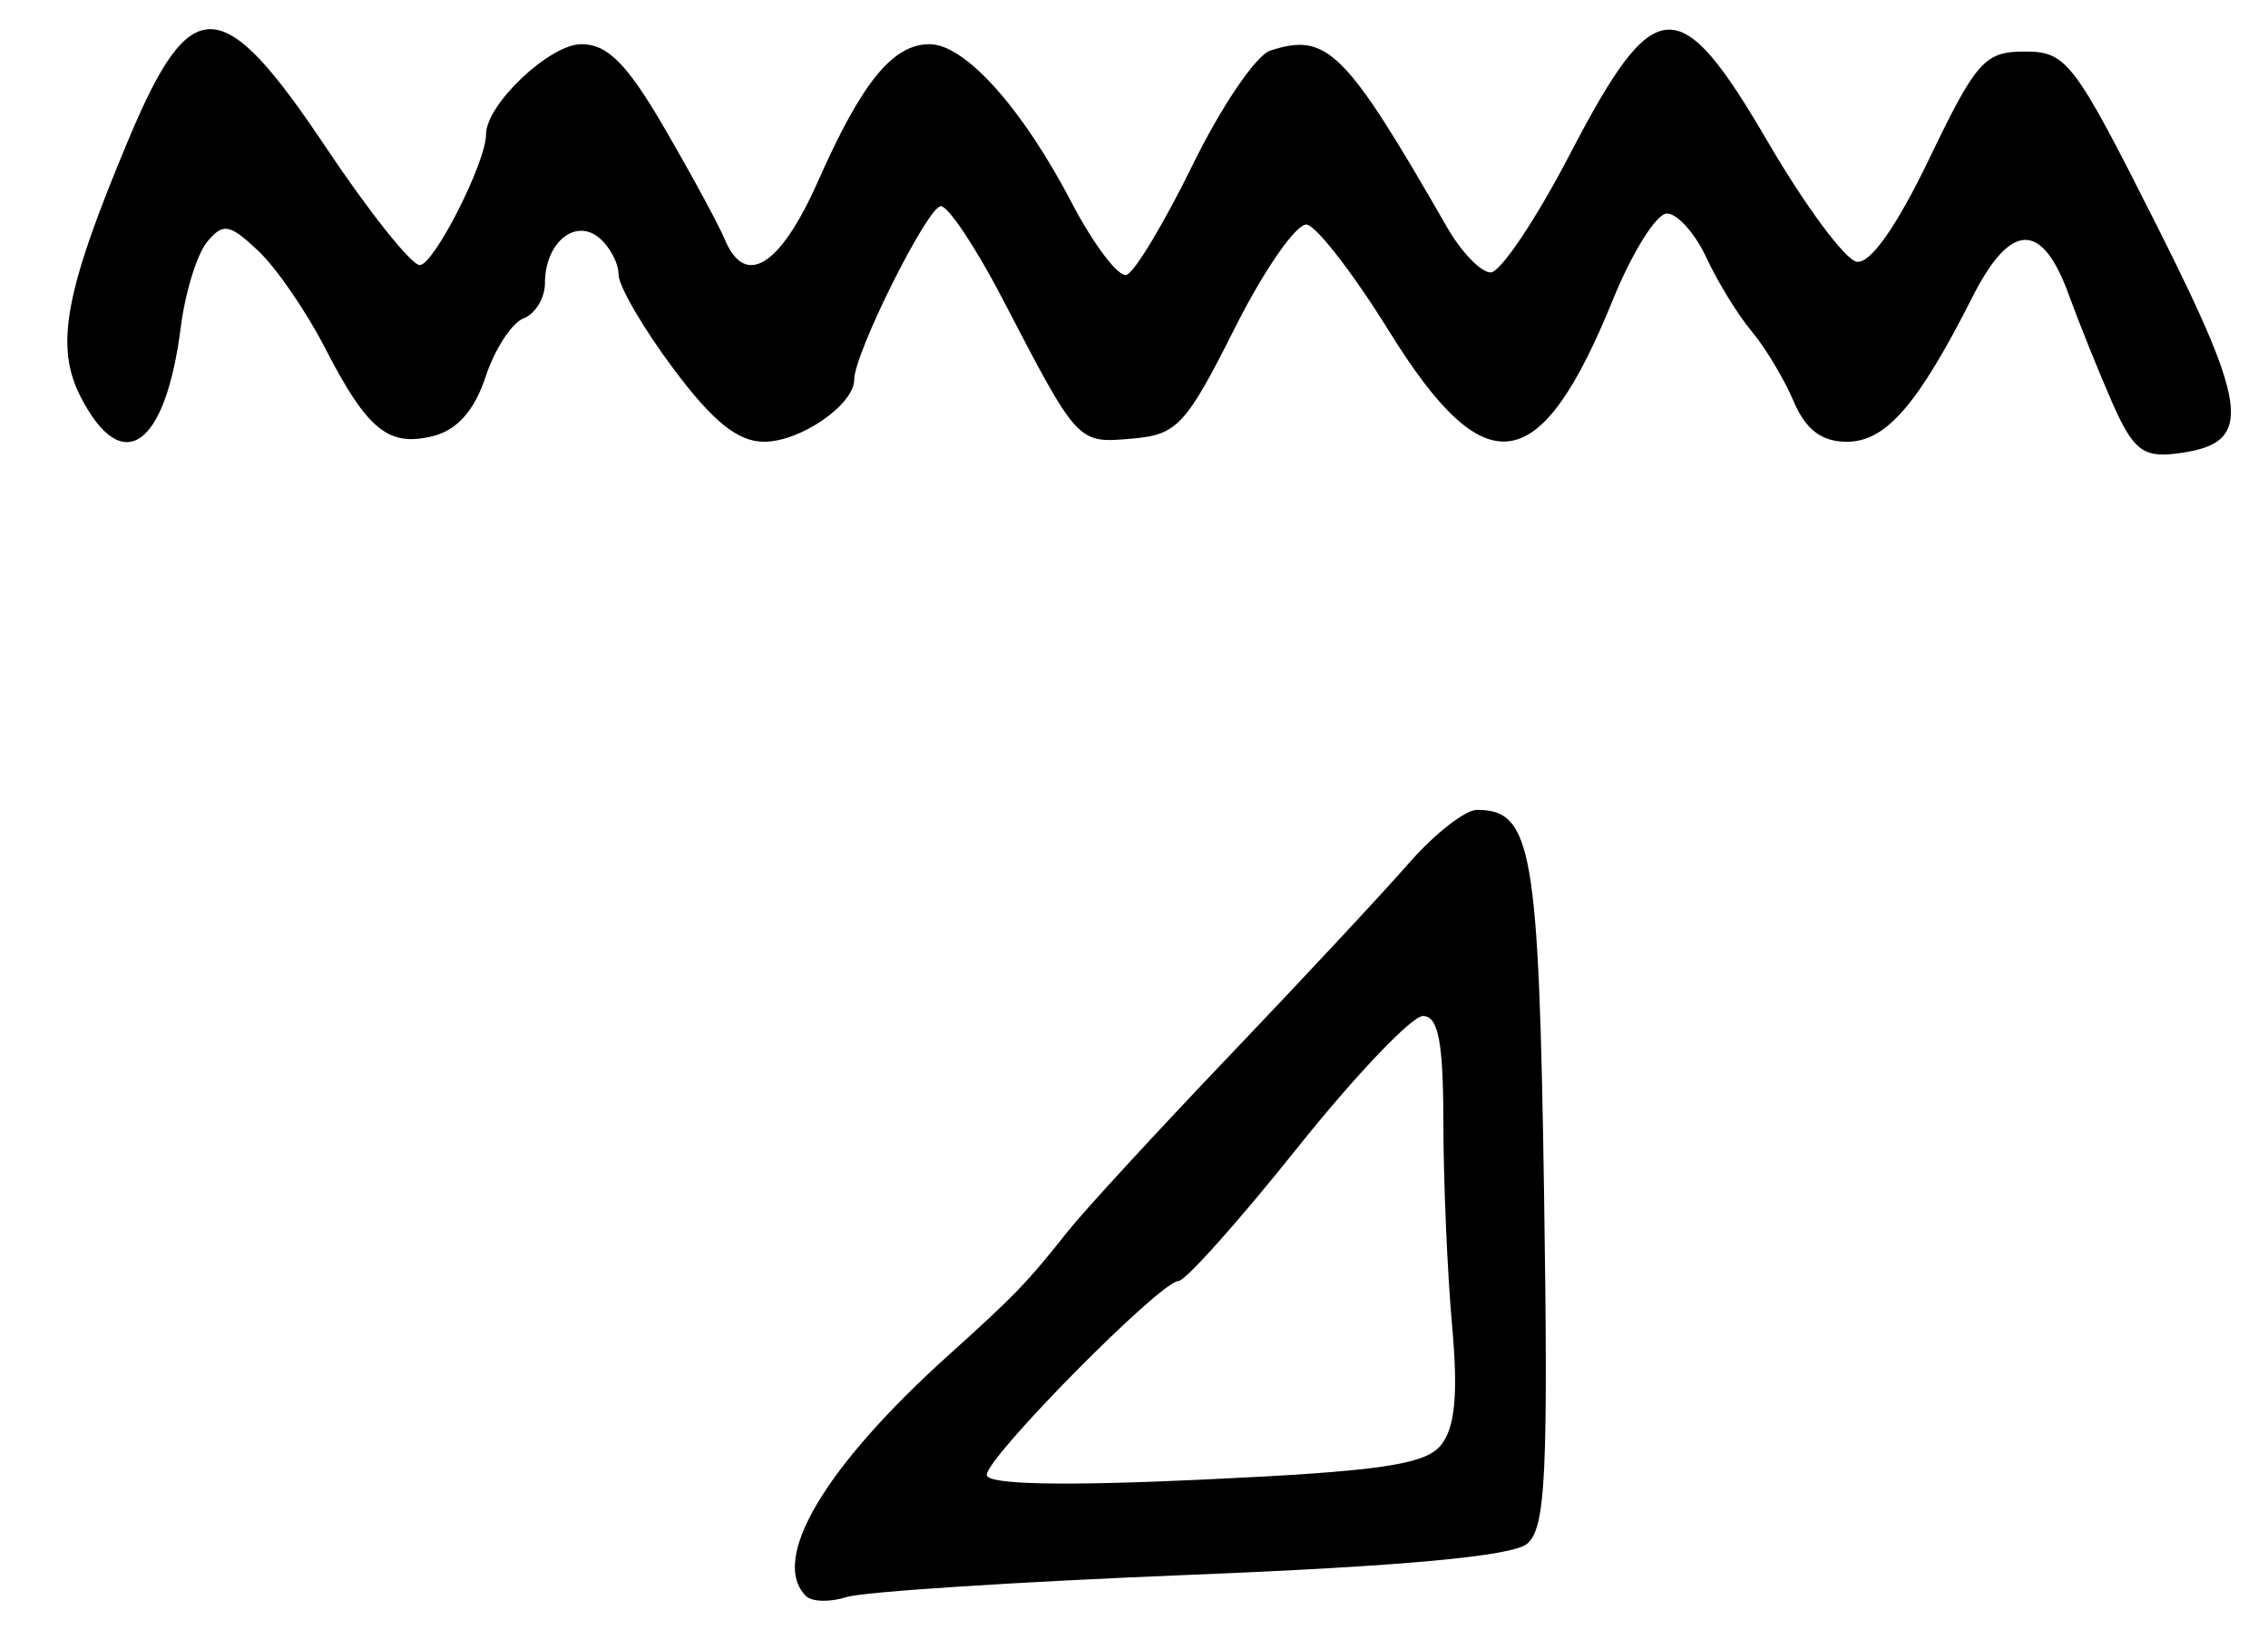 <?xml version="1.0" encoding="UTF-8" standalone="no"?>
<!-- Created with Inkscape (http://www.inkscape.org/) -->

<svg
   version="1.1"
   id="svg75"
   width="205.333"
   height="149.333"
   viewBox="0 0 205.333 149.333"
   xmlns="http://www.w3.org/2000/svg"
   xmlns:svg="http://www.w3.org/2000/svg">
  <defs
     id="defs79" />
  <g
     id="g81">
    <path
       style="fill:#000000;stroke-width:1.333"
       d="m 72.966,144.522 c -3.297,-3.297 1.665,-11.676 12.919,-21.819 6.009,-5.415 7.133,-6.582 10.781,-11.192 1.467,-1.853 8.067,-9.028 14.667,-15.943 6.6,-6.916 13.899,-14.748 16.22,-17.404 2.321,-2.657 5.097,-4.83 6.17,-4.83 4.972,0 5.598,3.566 6.067,34.605 0.387,25.592 0.152,30.451 -1.542,31.857 -1.349,1.12 -11.245,2.03 -30.456,2.803 -15.652,0.629 -29.673,1.537 -31.159,2.017 -1.485,0.48 -3.135,0.438 -3.667,-0.093 z m 57.488,-13.66 c 1.286,-1.579 1.569,-4.624 1.009,-10.861 -0.428,-4.767 -0.782,-13.017 -0.787,-18.333 -0.007,-7.323 -0.455,-9.667 -1.849,-9.667 -1.012,0 -6.151,5.4 -11.421,12 -5.27,6.6 -10.095,12 -10.721,12 -1.605,0 -17.352,15.928 -17.352,17.552 0,0.876 6.787,1.022 19.667,0.421 15.879,-0.74 20.011,-1.34 21.454,-3.112 z m 60.759,-94.444 c -1.225,-2.796 -2.991,-7.183 -3.924,-9.75 -2.428,-6.675 -5.261,-6.594 -8.725,0.249 -4.934,9.748 -7.828,13.084 -11.349,13.084 -2.302,0 -3.733,-1.087 -4.83,-3.667 -0.858,-2.017 -2.567,-4.867 -3.799,-6.333 -1.232,-1.467 -3.075,-4.467 -4.097,-6.667 -1.021,-2.2 -2.63,-4 -3.574,-4 -0.944,0 -3.141,3.502 -4.88,7.783 -6.614,16.273 -11.535,16.973 -20.266,2.884 -3.181,-5.133 -6.53,-9.481 -7.442,-9.661 -0.912,-0.18 -3.844,4.02 -6.515,9.333 -4.454,8.859 -5.229,9.693 -9.333,10.046 -4.952,0.426 -4.852,0.535 -11.745,-12.718 -2.384,-4.583 -4.882,-8.333 -5.551,-8.333 -1.192,0 -7.847,13.322 -7.847,15.708 0,2.268 -4.866,5.625 -8.154,5.625 -2.378,0 -4.636,-1.82 -8.228,-6.632 -2.723,-3.648 -4.951,-7.474 -4.951,-8.503 0,-1.029 -0.794,-2.531 -1.765,-3.336 -2.179,-1.808 -4.902,0.477 -4.902,4.114 0,1.343 -0.871,2.776 -1.936,3.185 -1.065,0.408 -2.611,2.79 -3.437,5.292 -1.006,3.047 -2.573,4.818 -4.748,5.364 -4.06,1.019 -5.968,-0.546 -9.834,-8.062 -1.683,-3.273 -4.392,-7.201 -6.019,-8.73 -2.591,-2.434 -3.164,-2.532 -4.612,-0.788 -0.909,1.096 -1.981,4.566 -2.381,7.711 -1.386,10.892 -5.284,13.635 -9.044,6.364 -2.384,-4.611 -1.478,-9.53 4.294,-23.312 5.666,-13.529 8.466,-13.425 17.882,0.667 3.92,5.867 7.745,10.667 8.5,10.667 1.283,0 6.002,-9.301 6.002,-11.829 0,-2.721 5.761,-8.171 8.636,-8.171 2.38,0 4.152,1.797 7.558,7.667 2.447,4.217 4.885,8.717 5.418,10 1.847,4.449 5.033,2.457 8.459,-5.288 3.951,-8.934 6.757,-12.379 10.082,-12.379 3.212,0 8.381,5.76 12.856,14.326 2.012,3.85 4.254,6.803 4.984,6.562 0.729,-0.241 3.429,-4.738 6,-9.994 2.571,-5.255 5.724,-9.897 7.007,-10.314 5.157,-1.678 6.8,-0.036 16.011,16.004 1.289,2.245 3.065,4.083 3.946,4.083 0.881,0 4.1,-4.8 7.154,-10.667 7.728,-14.845 9.881,-14.972 17.996,-1.061 3.334,5.715 6.923,10.556 7.976,10.758 1.219,0.235 3.612,-3.157 6.582,-9.331 4.259,-8.852 5.016,-9.7 8.667,-9.7 3.771,0 4.453,0.901 11.933,15.762 8.527,16.941 8.756,19.804 1.652,20.655 -2.916,0.349 -3.84,-0.407 -5.706,-4.667 z"
       id="path779" />
  </g>
</svg>
